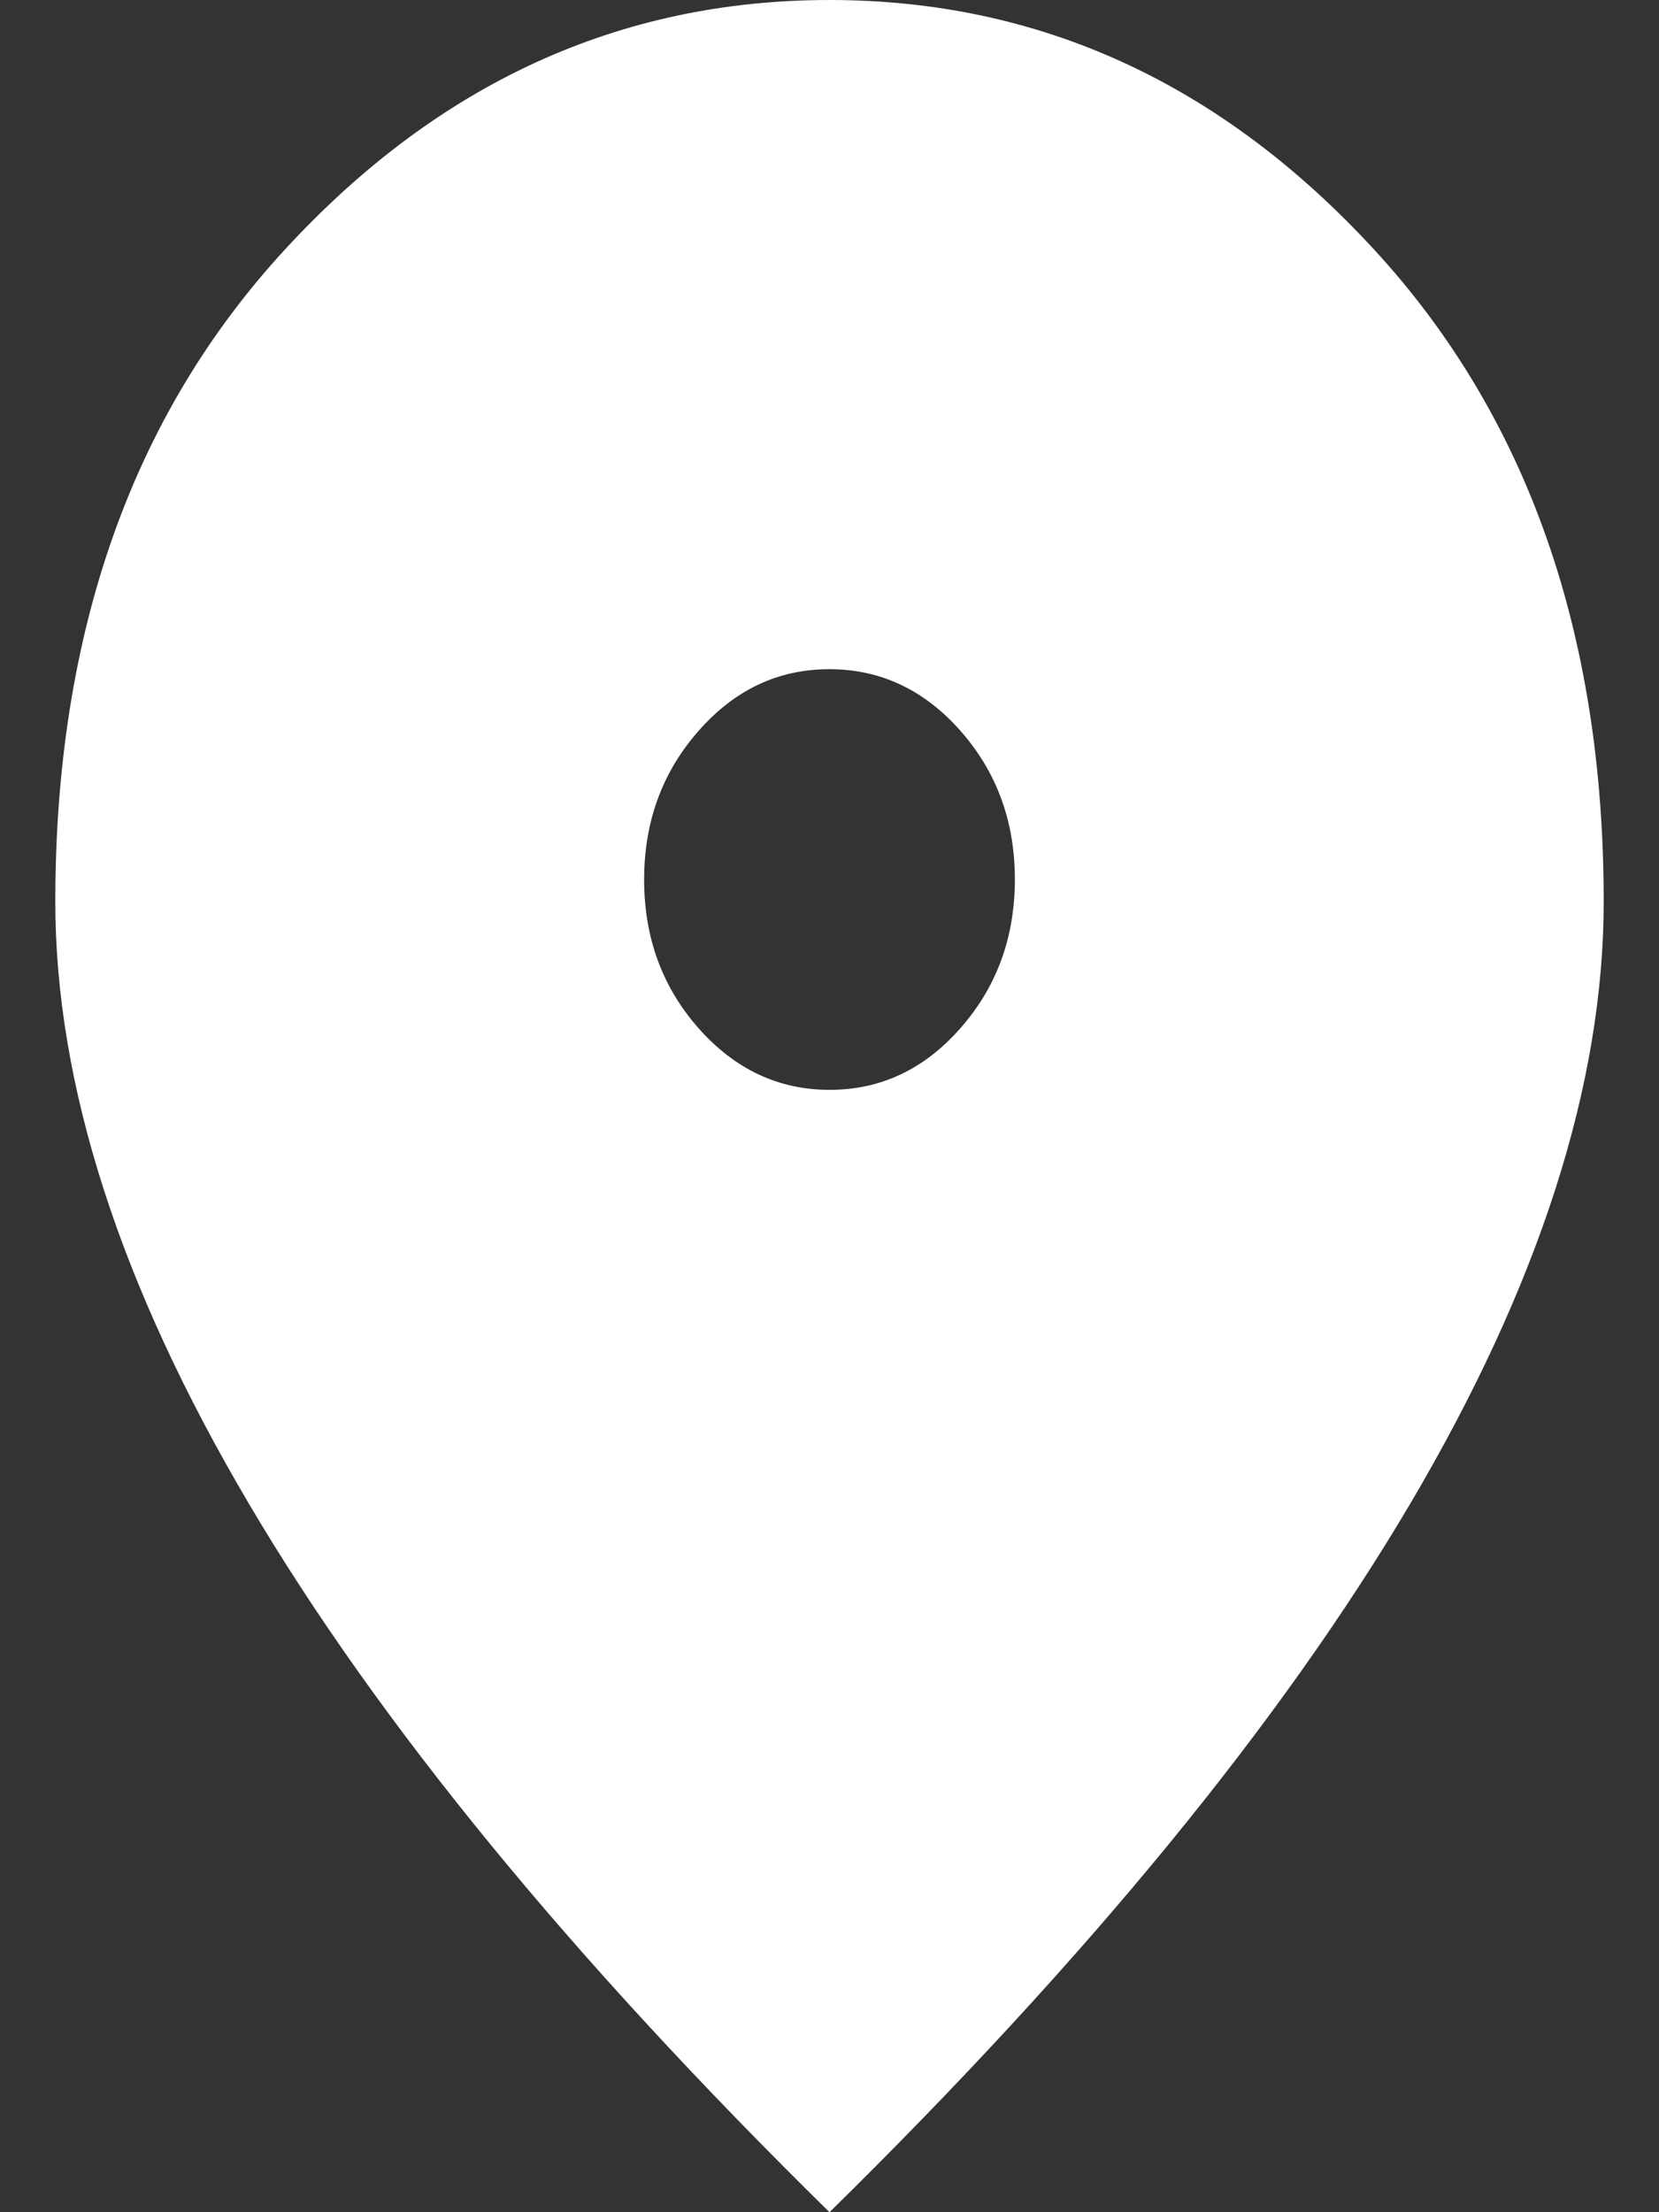 <svg width="15" height="20" viewBox="0 0 15 20" fill="none" xmlns="http://www.w3.org/2000/svg">
<rect x="0" y="0" width="15" height="20" fill="#333333" stroke="none"/>
<path d="M7.502 9.853C7.963 9.853 8.358 9.667 8.685 9.294C9.013 8.921 9.176 8.473 9.176 7.95C9.176 7.426 9.012 6.979 8.684 6.607C8.355 6.235 7.96 6.05 7.498 6.05C7.037 6.05 6.642 6.236 6.315 6.609C5.987 6.982 5.824 7.43 5.824 7.953C5.824 8.477 5.988 8.924 6.316 9.296C6.645 9.668 7.04 9.853 7.502 9.853ZM7.5 20C5.166 17.706 3.416 15.57 2.25 13.594C1.083 11.618 0.5 9.804 0.5 8.152C0.5 5.724 1.192 3.758 2.577 2.255C3.961 0.752 5.602 0 7.5 0C9.398 0 11.039 0.752 12.423 2.255C13.808 3.758 14.5 5.724 14.5 8.152C14.5 9.804 13.917 11.618 12.751 13.594C11.584 15.57 9.834 17.706 7.5 20Z" fill="white"/>
</svg>
